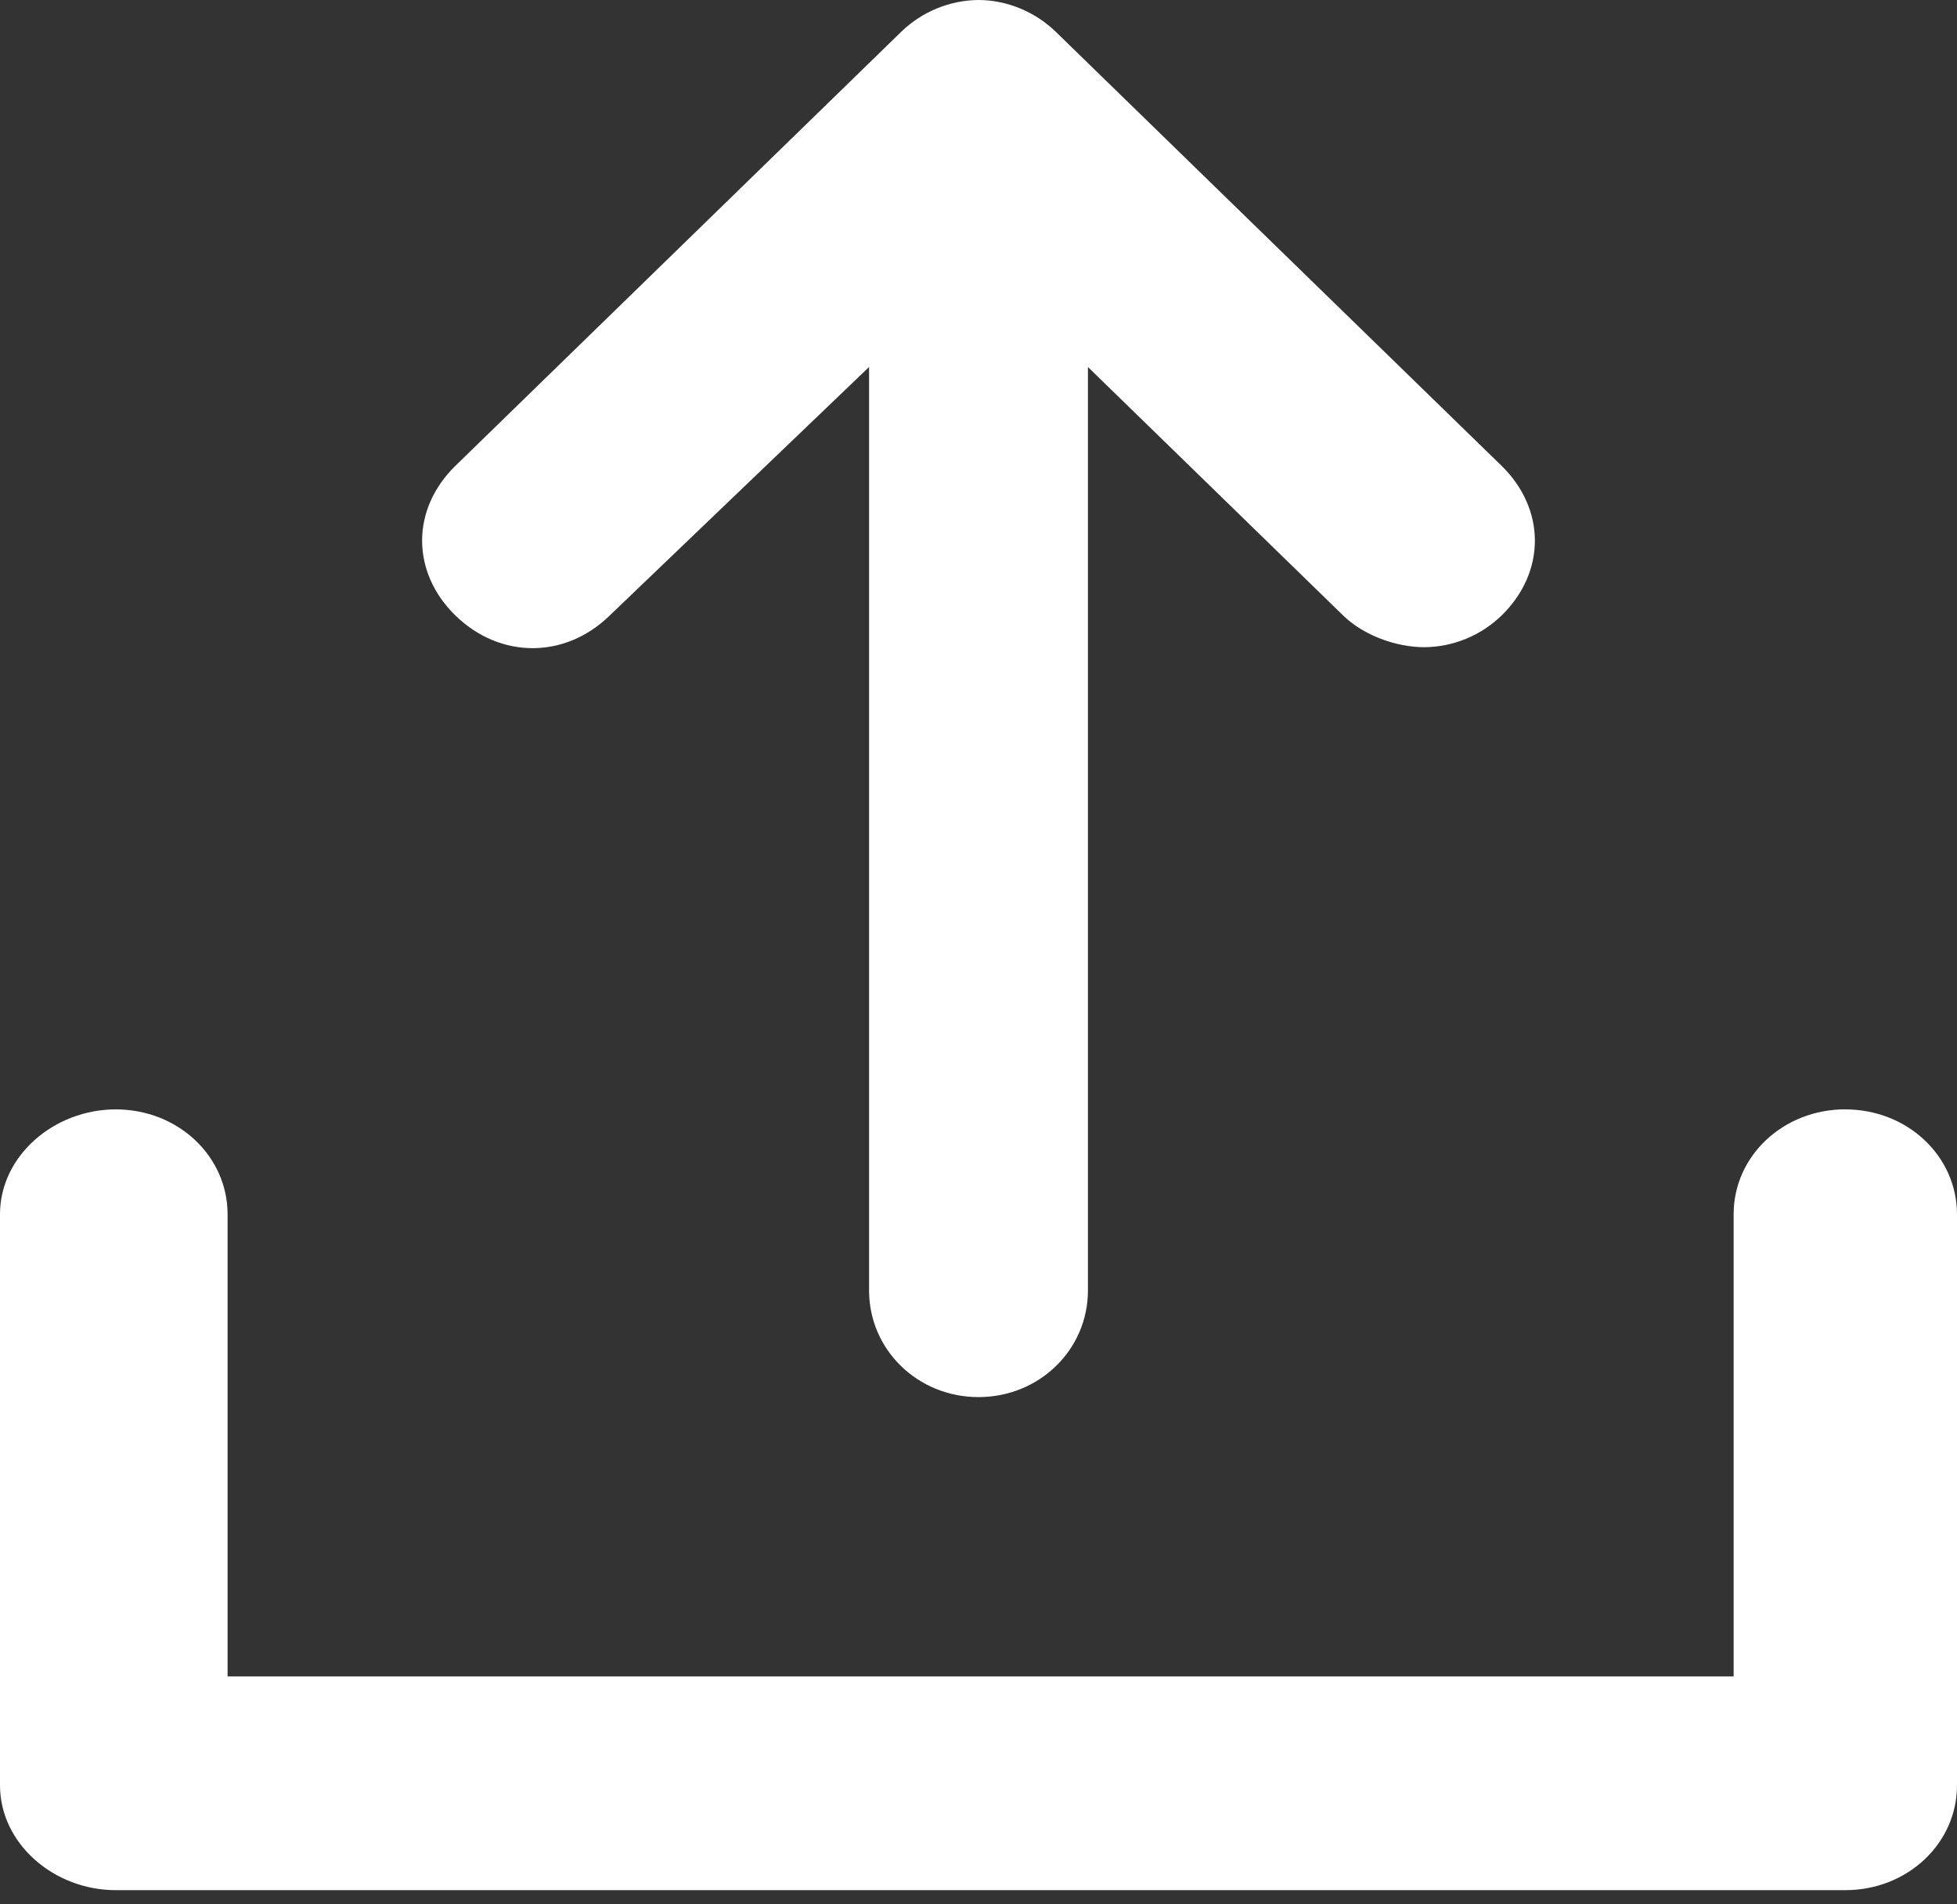 <?xml version="1.0" encoding="UTF-8"?>
<svg width="37px" height="36px" viewBox="0 0 37 36" version="1.1" xmlns="http://www.w3.org/2000/svg" xmlns:xlink="http://www.w3.org/1999/xlink">
    <rect x="0" y="0" width="37" height="36" fill="#333333" stroke="none"/>
    <!-- Generator: Sketch 50.2 (55047) - http://www.bohemiancoding.com/sketch -->
    <title>Group 14</title>
    <desc>Created with Sketch.</desc>
    <defs></defs>
    <g id="Page-1" stroke="none" stroke-width="1" fill="none" fill-rule="evenodd">
        <g id="[VD]-PTF---Left-Nav-(Desktop)" transform="translate(-1226, -572)" fill="#FFFFFF" fill-rule="nonzero">
            <g id="Group-14" transform="translate(1226, 572)">
                <path d="M34.888,20.972 C36.061,20.972 37,21.854 37,22.957 L37,33.749 C37,34.851 36.061,35.732 34.888,35.732 L2.189,35.732 C1.018,35.732 0,34.851 0,33.749 L0,22.955 C0,21.854 1.018,20.972 2.189,20.972 C3.364,20.972 4.303,21.854 4.303,22.957 L4.303,31.692 L32.777,31.692 L32.777,22.954 C32.777,21.852 33.715,20.971 34.889,20.971 L34.888,20.971 L34.888,20.972 Z" id="Shape"></path>
                <path d="M11.525,11.638 C10.682,12.458 9.457,12.458 8.613,11.638 C7.77,10.818 7.77,9.623 8.613,8.803 L17.043,0.597 C17.436,0.218 17.956,0.005 18.5,0 C19.037,0 19.573,0.225 19.957,0.597 L28.387,8.803 C29.23,9.625 29.23,10.818 28.387,11.638 C27.996,12.016 27.475,12.23 26.931,12.235 C26.395,12.235 25.781,12.011 25.397,11.638 L20.569,6.938 L20.569,24.395 C20.569,25.515 19.65,26.411 18.5,26.411 C17.35,26.411 16.431,25.515 16.431,24.395 L16.431,6.938 L11.525,11.638 Z" id="Shape"></path>
            </g>
        </g>
    </g>
</svg>